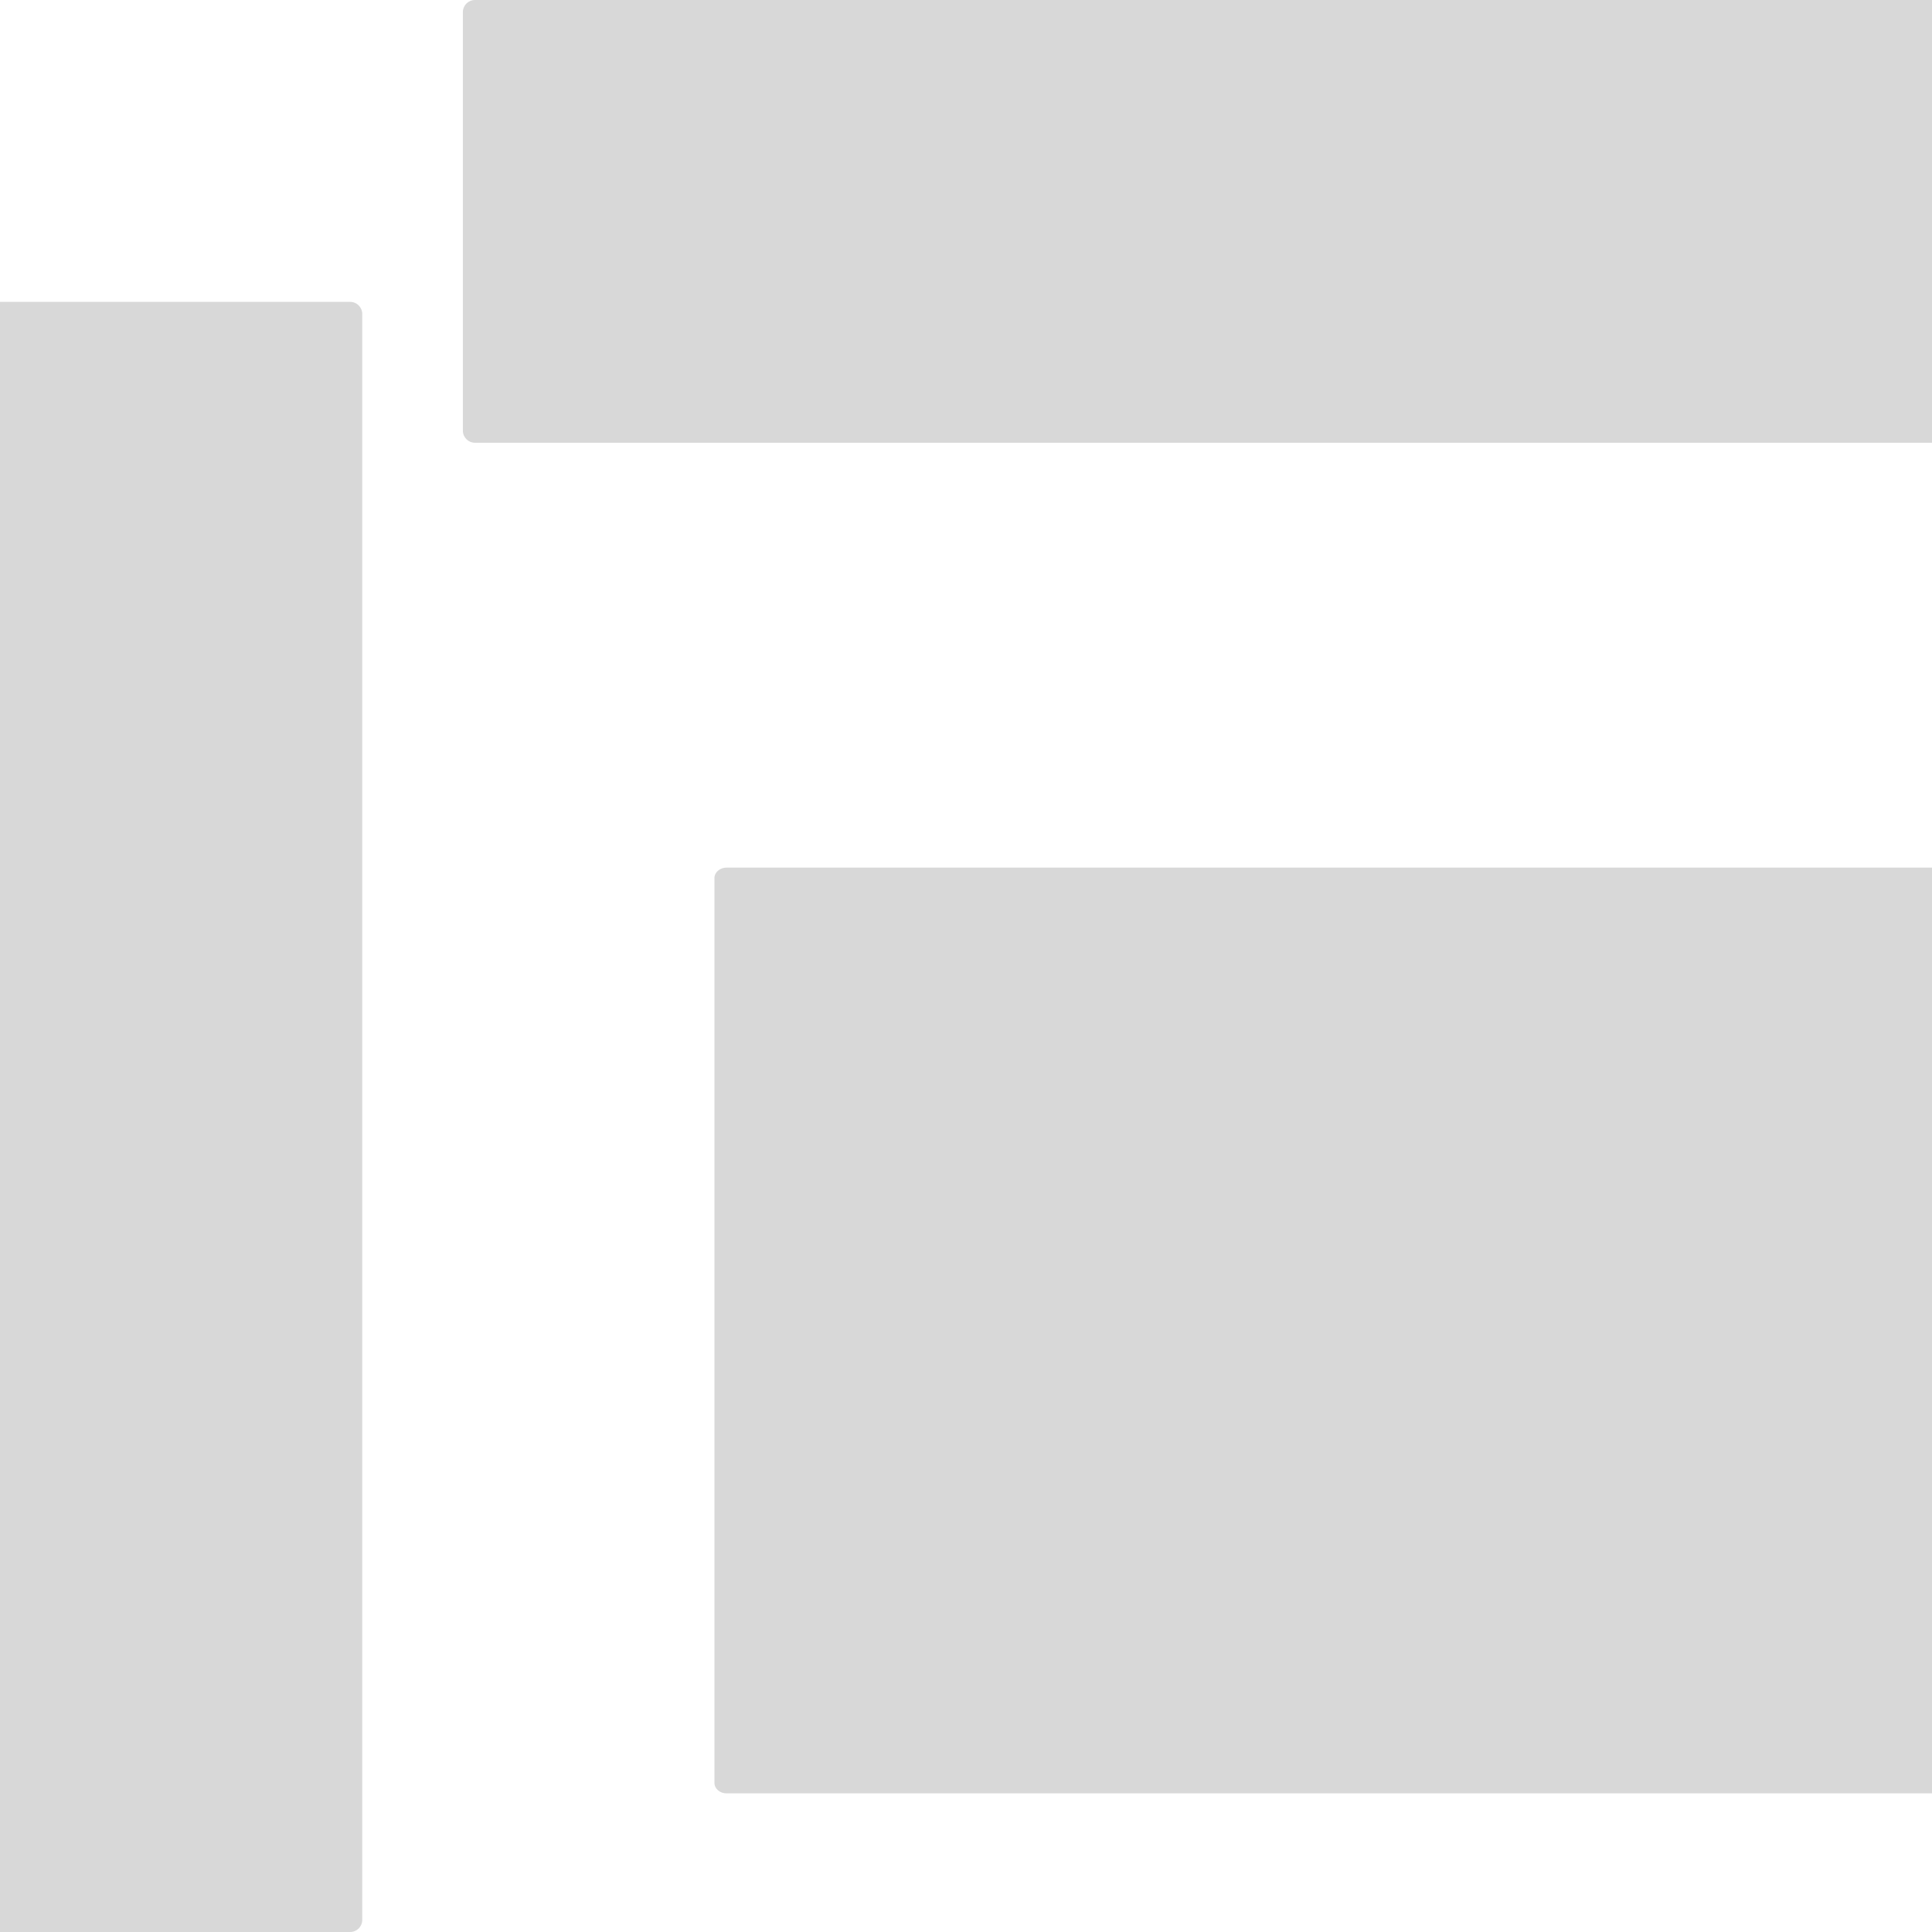 <?xml version="1.0" encoding="UTF-8"?>
<!DOCTYPE svg PUBLIC "-//W3C//DTD SVG 1.1//EN" "http://www.w3.org/Graphics/SVG/1.1/DTD/svg11.dtd">
<!-- Creator: CorelDRAW 2018 (64-Bit) -->
<svg xmlns="http://www.w3.org/2000/svg" xml:space="preserve" width="1920px" height="1920px" version="1.1" style="shape-rendering:geometricPrecision; text-rendering:geometricPrecision; image-rendering:optimizeQuality; fill-rule:evenodd; clip-rule:evenodd"
viewBox="0 0 1920 1920"
 xmlns:xlink="http://www.w3.org/1999/xlink">
 <defs>
  <style type="text/css">
   <![CDATA[
    .fil0 {fill:#D8D8D8}
   ]]>
  </style>
 </defs>
 <g id="Слой_x0020_1">
  <path class="fil0" d="M472 0l1448 0 0 440 -1448 0c-6.6,0 -12,-5.4 -12,-12l0 -416c0,-6.6 5.4,-12 12,-12z"/>
 </g>
 <g id="Слой_x0020_1_0">
  <path class="fil0" d="M0 300l348 0c6.6,0 12,5.4 12,12l0 1596c0,6.6 -5.4,12 -12,12l-348 0 0 -1620z"/>
  <path class="fil0" d="M722 862.22l1198 0 0 920.01 -1198 0c-6.6,0 -12,-4.69 -12,-10.42l0 -899.17c0,-5.73 5.4,-10.42 12,-10.42l0 0z"/>
 </g>
</svg>

